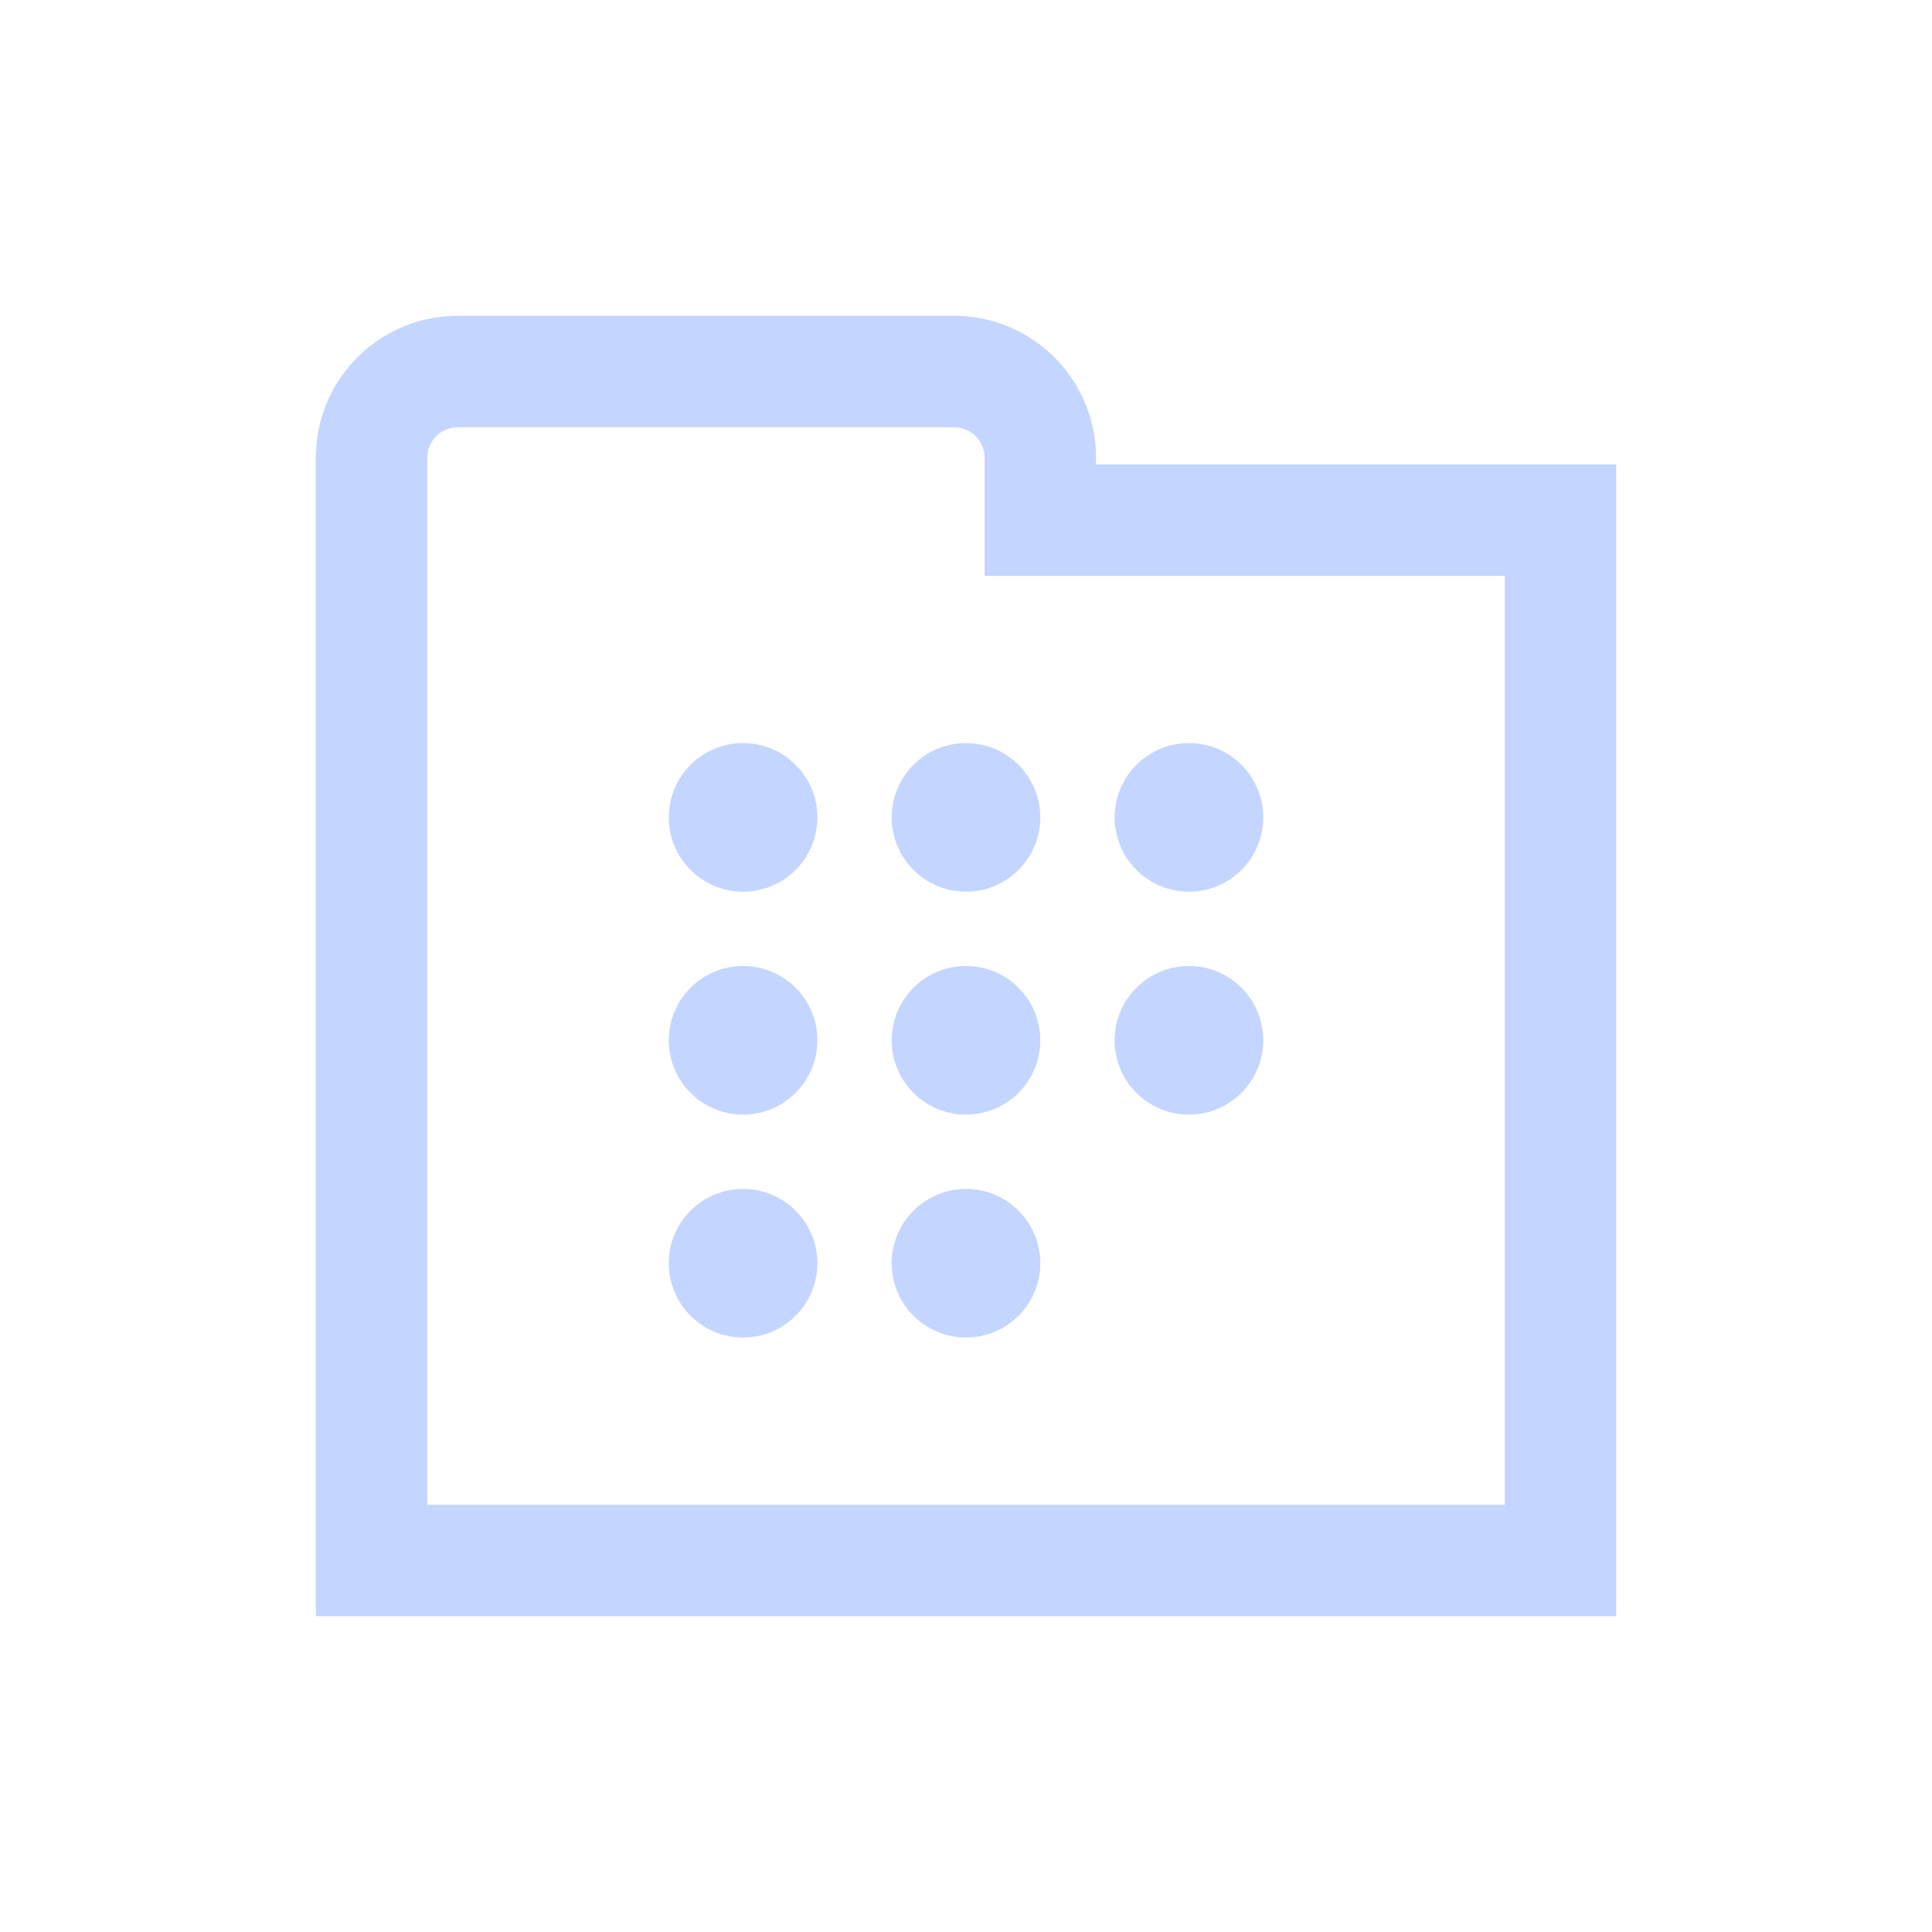 <svg id="th_color" xmlns="http://www.w3.org/2000/svg" viewBox="0 0 26 26"><defs><style>.cls-1{fill:none;stroke:#C4D6FF;stroke-miterlimit:10;stroke-width:1.5px;}.cls-2{fill:#C4D6FF;}</style></defs><path class="cls-1" d="M21,7V21H5V6.16A1.16,1.16,0,0,1,6.16,5h6.68A1.16,1.16,0,0,1,14,6.16V7Z"/><circle class="cls-2" cx="13" cy="14" r="1"/><circle class="cls-2" cx="16" cy="14" r="1"/><circle class="cls-2" cx="10" cy="14" r="1"/><circle class="cls-2" cx="10" cy="11" r="1"/><circle class="cls-2" cx="13" cy="11" r="1"/><circle class="cls-2" cx="16" cy="11" r="1"/><circle class="cls-2" cx="13" cy="17" r="1"/><circle class="cls-2" cx="10" cy="17" r="1"/></svg>